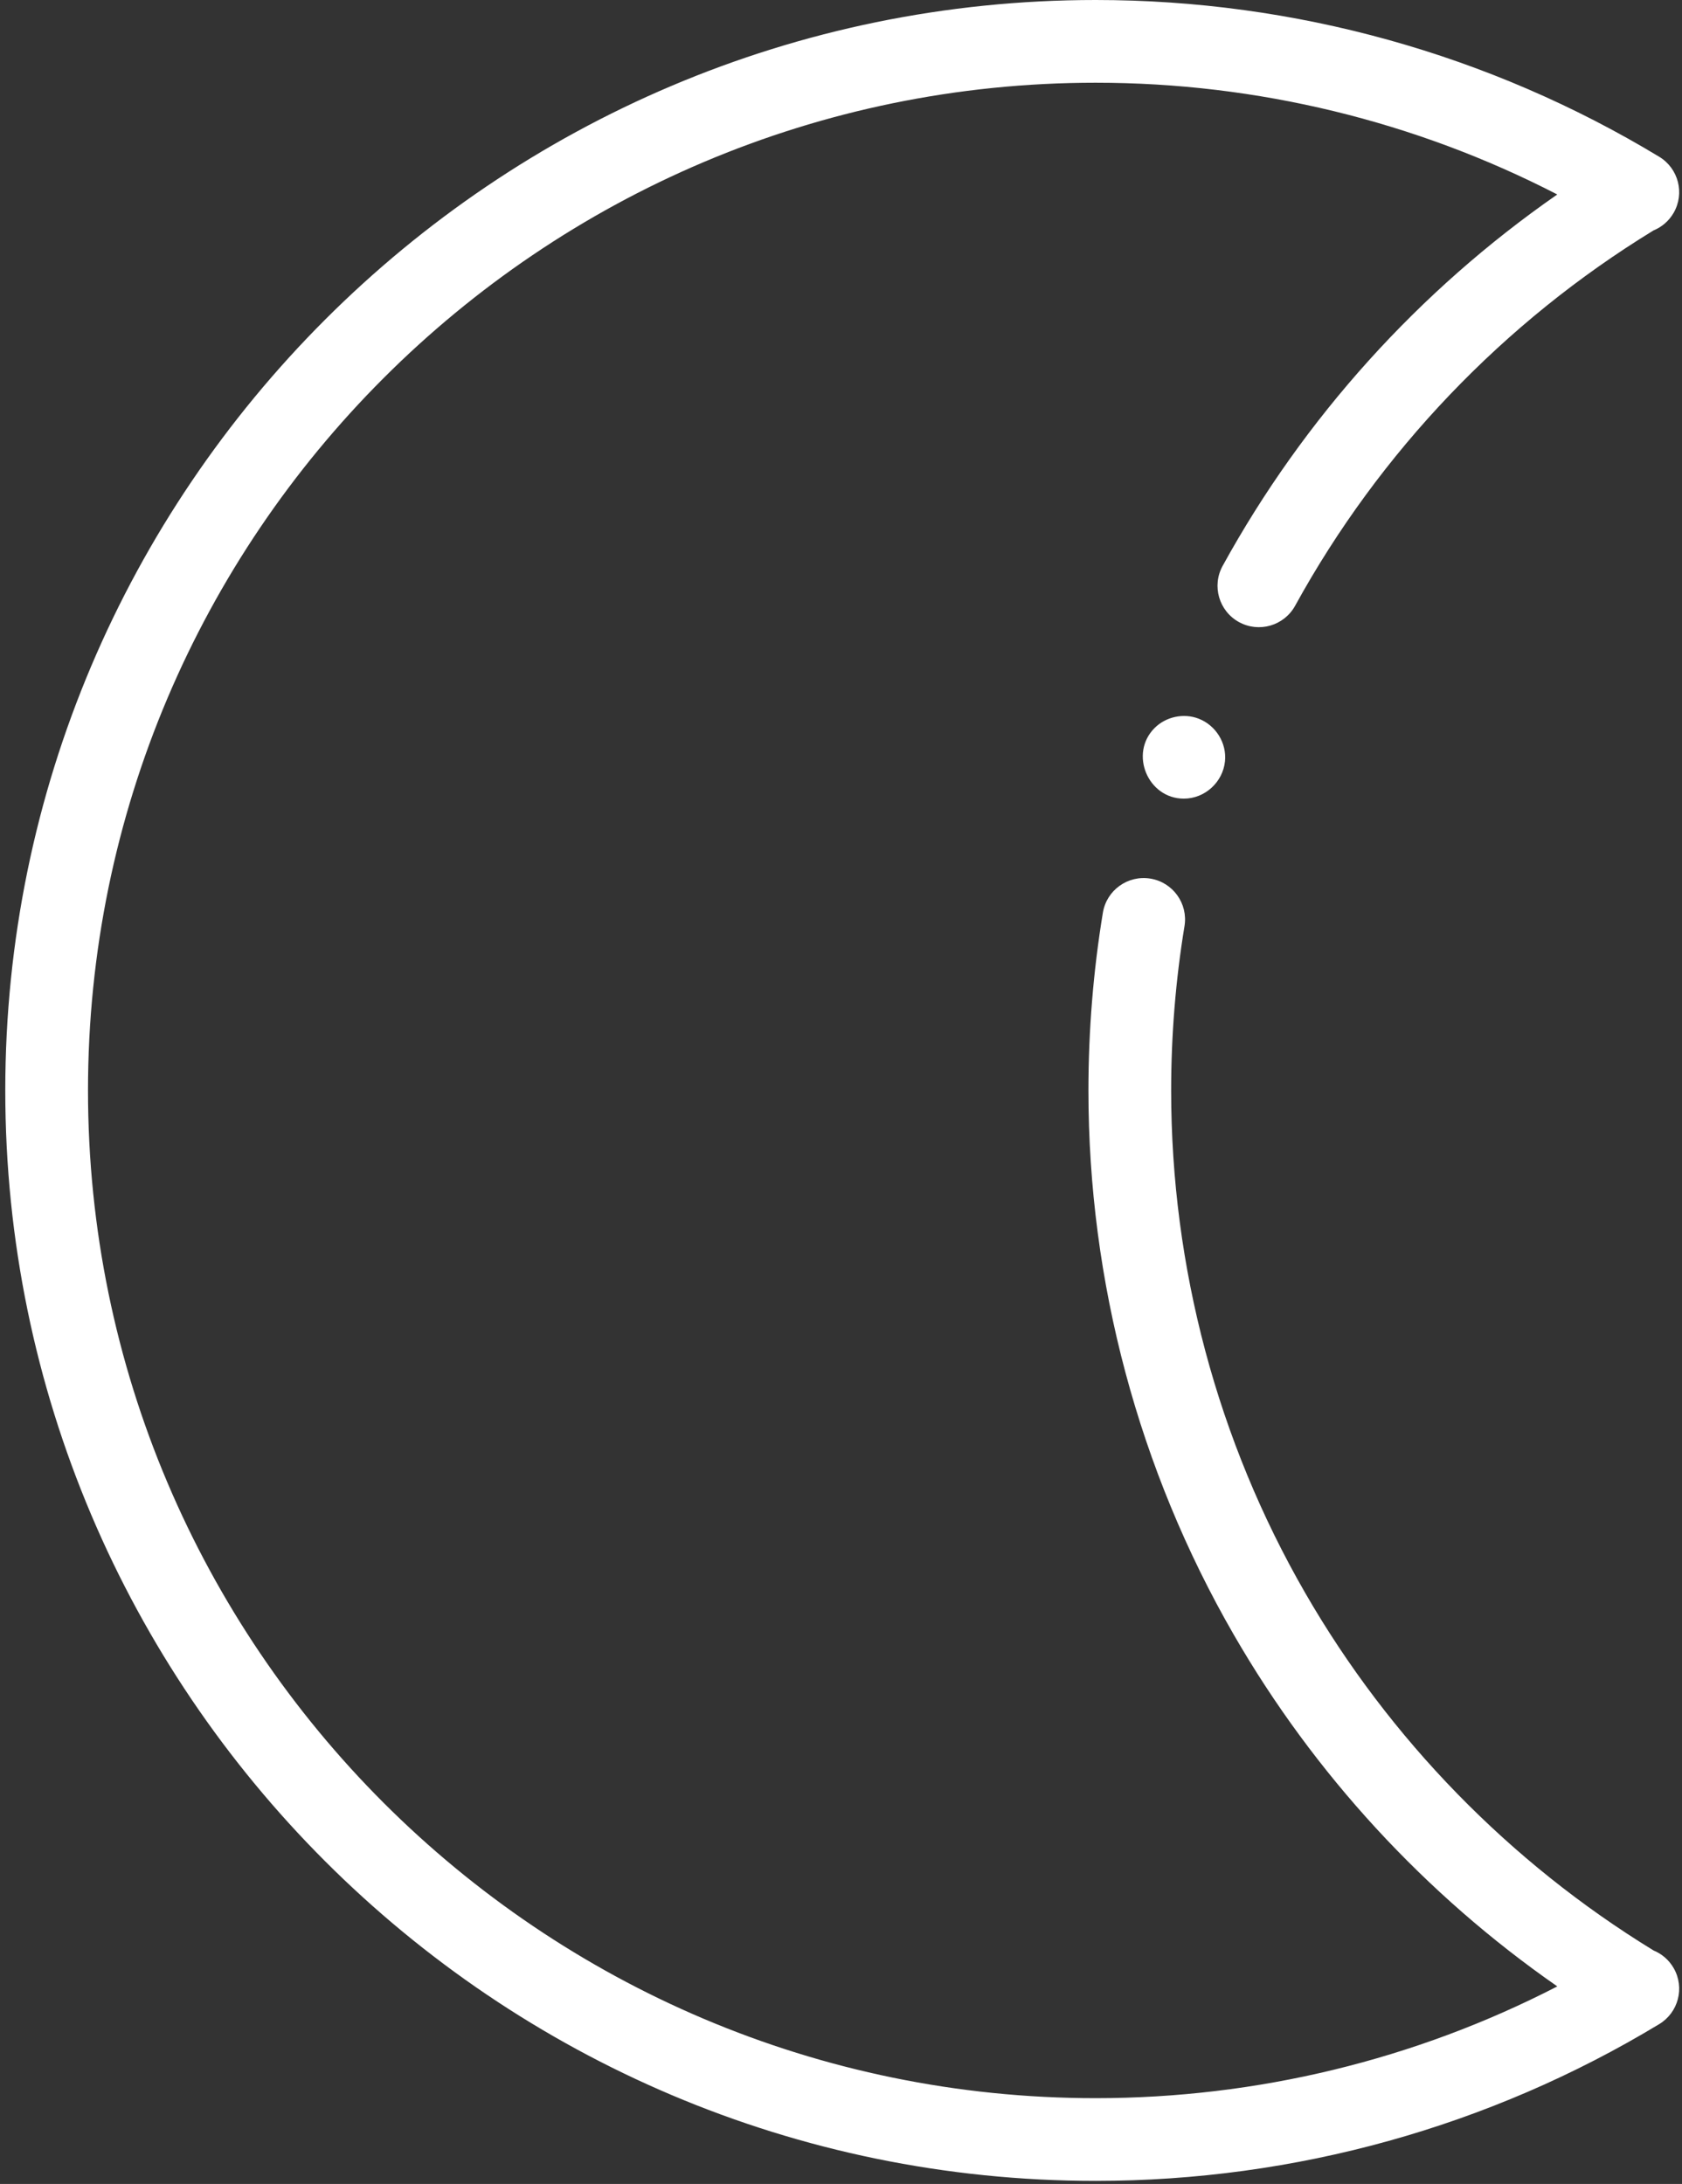 <?xml version="1.0" encoding="UTF-8"?>
<svg width="305px" height="396px" viewBox="0 0 305 396" version="1.1" xmlns="http://www.w3.org/2000/svg" xmlns:xlink="http://www.w3.org/1999/xlink">
    <rect x="0" y="0" width="305" height="396" fill="#333333" stroke="none"/>
    <!-- Generator: Sketch 49.3 (51167) - http://www.bohemiancoding.com/sketch -->
    <title>012-moon-phases</title>
    <desc>Created with Sketch.</desc>
    <defs></defs>
    <g id="Page-1" stroke="none" stroke-width="1" fill="none" fill-rule="evenodd">
        <g id="012-moon-phases" fill="#FFFFFF" fill-rule="nonzero">
            <path d="M303.506,356.893 C302.647,355.385 301.342,354.286 299.85,353.671 C273.787,337.726 251.964,315.342 236.697,288.879 C220.78,261.29 212.367,229.769 212.367,197.722 C212.367,187.715 213.181,177.691 214.787,167.93 C215.459,163.843 212.691,159.984 208.604,159.312 C204.518,158.642 200.659,161.408 199.986,165.495 C198.247,176.06 197.366,186.903 197.366,197.723 C197.366,232.397 206.473,266.511 223.703,296.376 C238.302,321.681 258.44,343.537 282.39,360.182 C256.623,373.473 227.929,380.448 198.681,380.448 C97.926,380.448 15.957,298.478 15.957,197.724 C15.957,96.97 97.926,15 198.681,15 C227.925,15 256.618,21.974 282.384,35.263 C257.29,52.689 236.461,75.765 221.703,102.609 C219.707,106.239 221.032,110.799 224.662,112.795 C228.292,114.791 232.852,113.465 234.848,109.836 C250.198,81.915 272.656,58.404 299.838,41.781 C301.316,41.175 302.612,40.094 303.475,38.608 C305.527,35.071 304.368,30.542 300.869,28.426 C270.123,9.83 234.787,0 198.681,0 C89.655,0 0.957,88.697 0.957,197.723 C0.957,306.749 89.656,395.447 198.681,395.447 C234.788,395.447 270.124,385.618 300.87,367.021 C304.348,364.917 305.517,360.426 303.506,356.893 Z" id="Shape"></path>
            <path d="M217.365,130.316 C214.648,129.259 211.427,129.942 209.365,132.003 C204.726,136.638 208.138,144.813 214.665,144.813 C218.484,144.813 221.739,141.831 222.128,138.047 C222.469,134.721 220.462,131.522 217.365,130.316 Z" id="Shape"></path>
        </g>
    </g>
</svg>